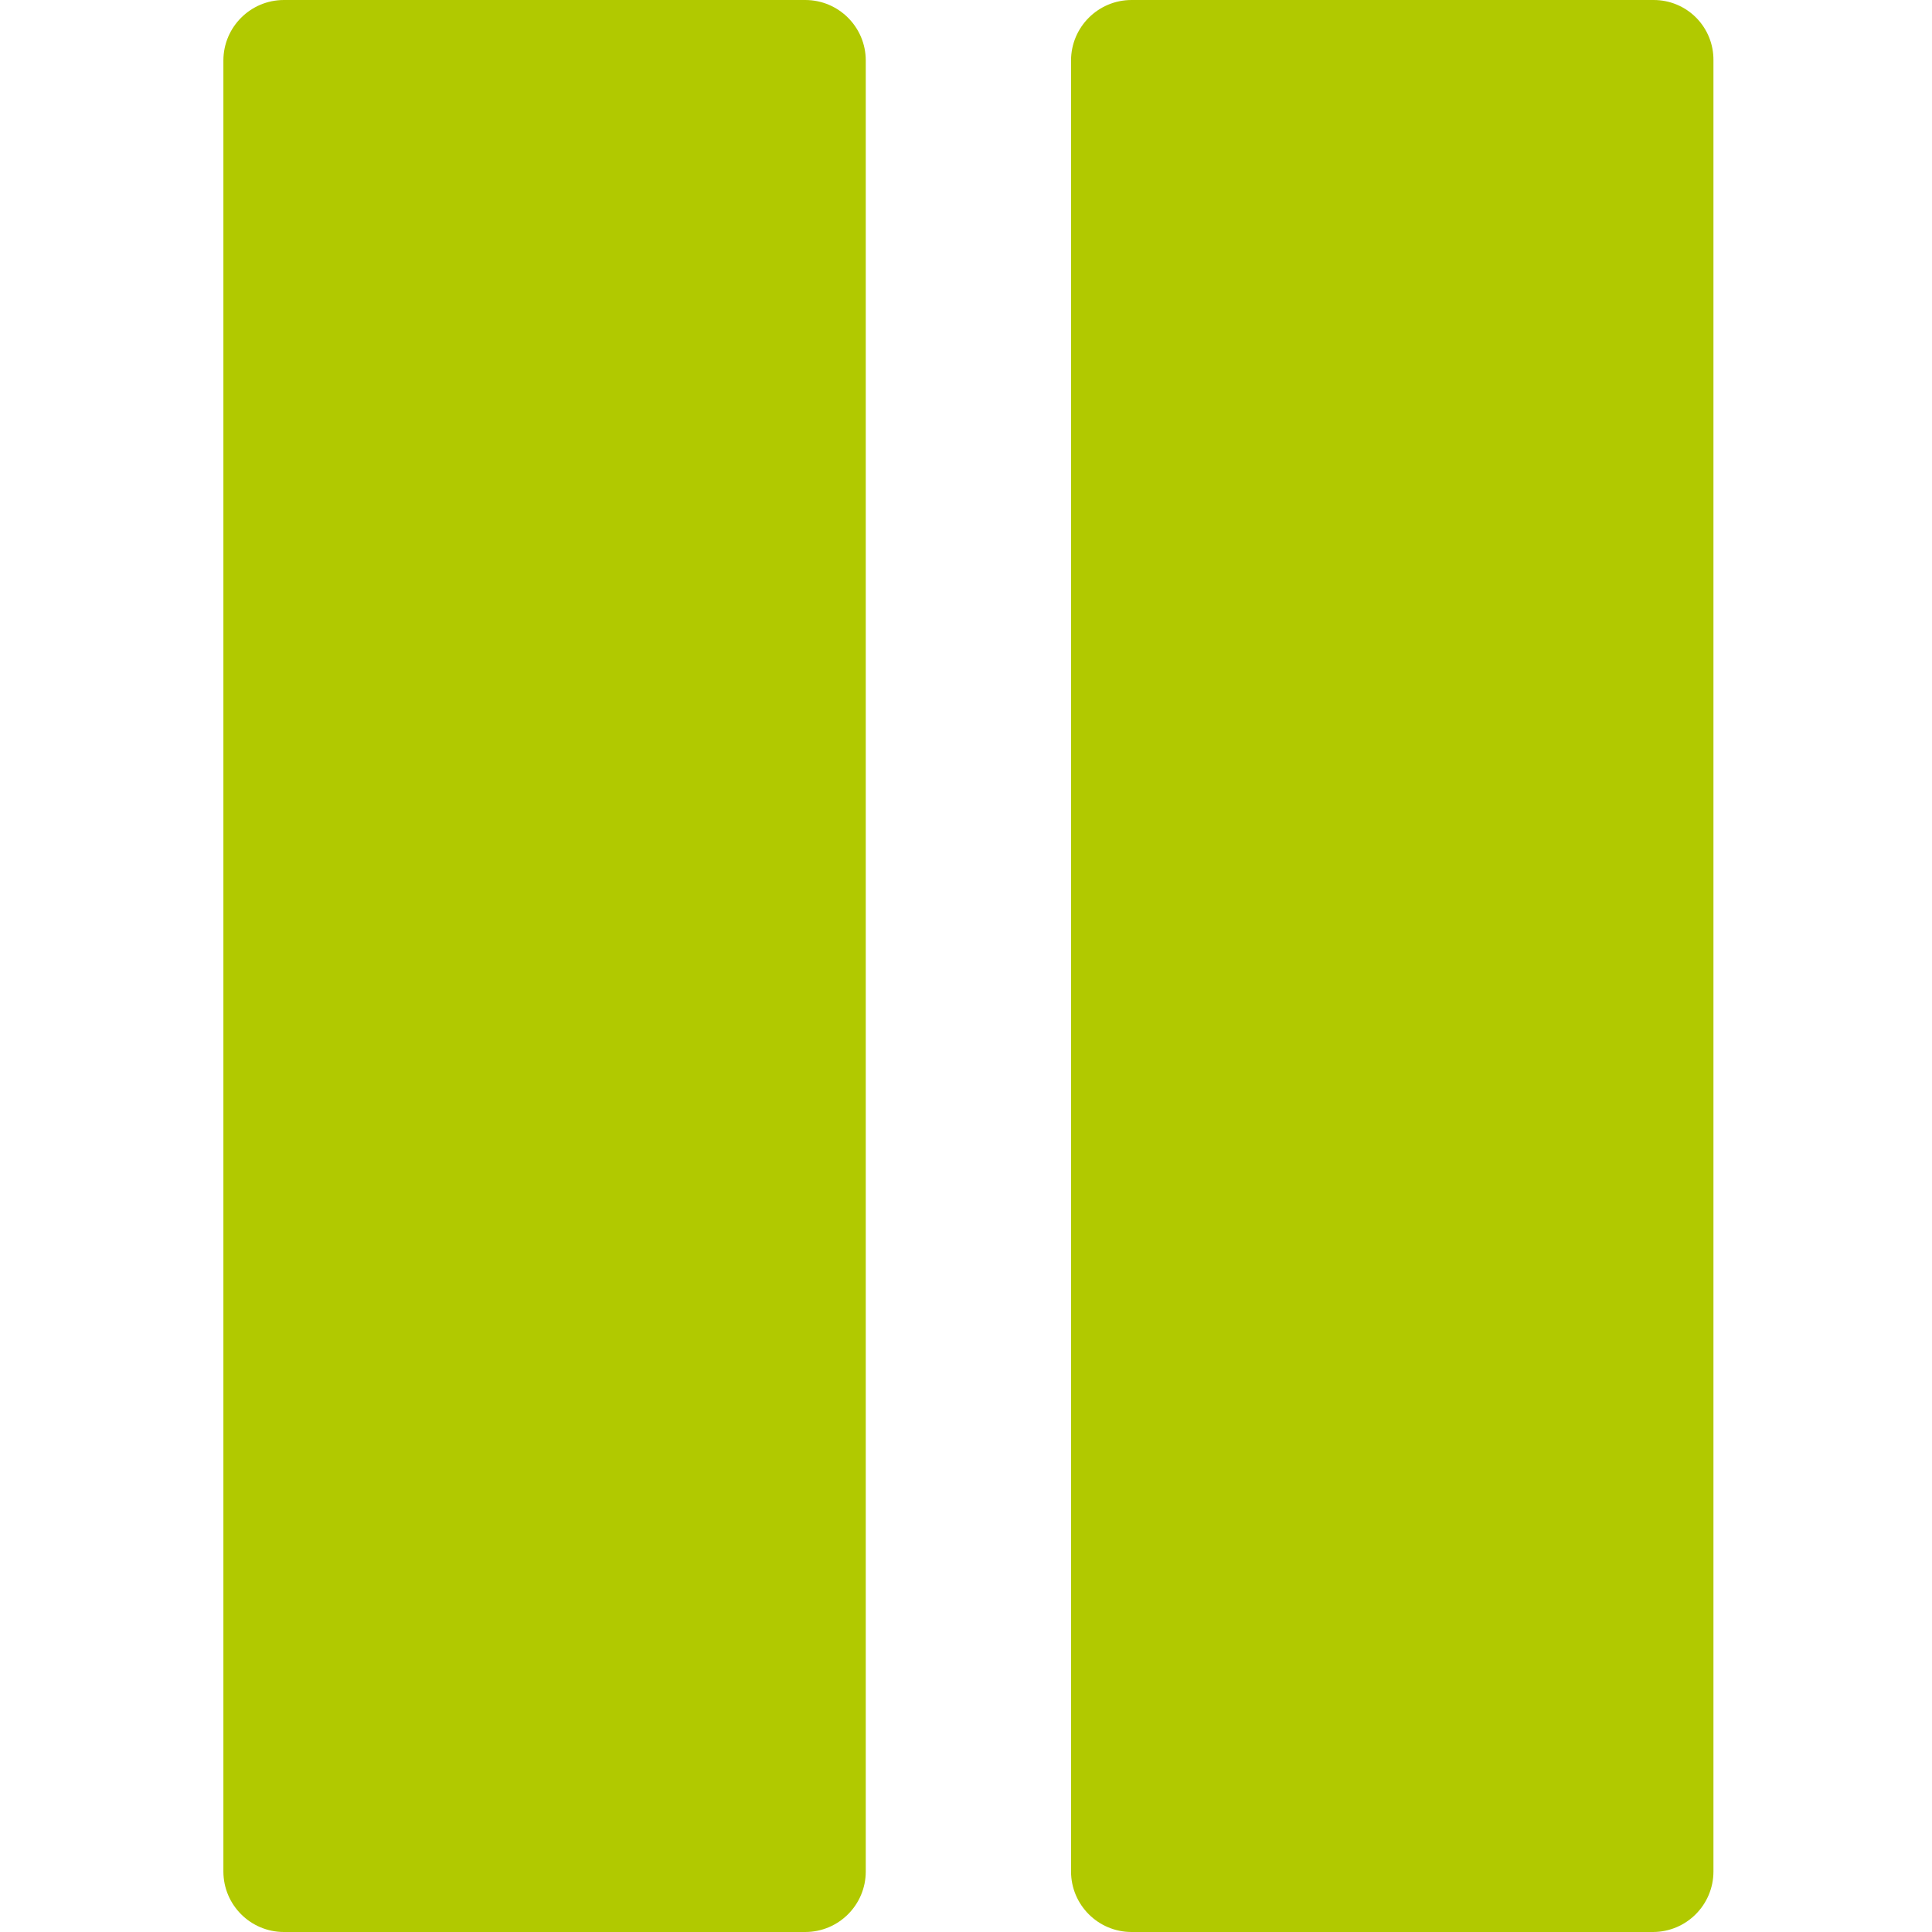 <svg xmlns="http://www.w3.org/2000/svg" height="512px" viewBox="-37 0 320 320" width="512px">
    <path d="m96.398 0h-86.398c-5.516.016-9.984 4.484-10 10v300c.016 5.516 4.484 9.984 10 10h86.398c5.52-.016 9.984-4.484 10-10v-300c-.016-5.516-4.48-9.984-10-10zm0 0" fill="#B1C900"/>
    <path d="m236.898 0h-86.5c-5.516.016-9.984 4.484-10 10v300c.016 5.516 4.484 9.984 10 10h86.402c5.516-.016 9.984-4.484 10-10v-300c.031-2.645-1-5.191-2.859-7.07-1.859-1.879-4.398-2.934-7.043-2.93zm0 0" fill="#B1C900"/>
</svg>